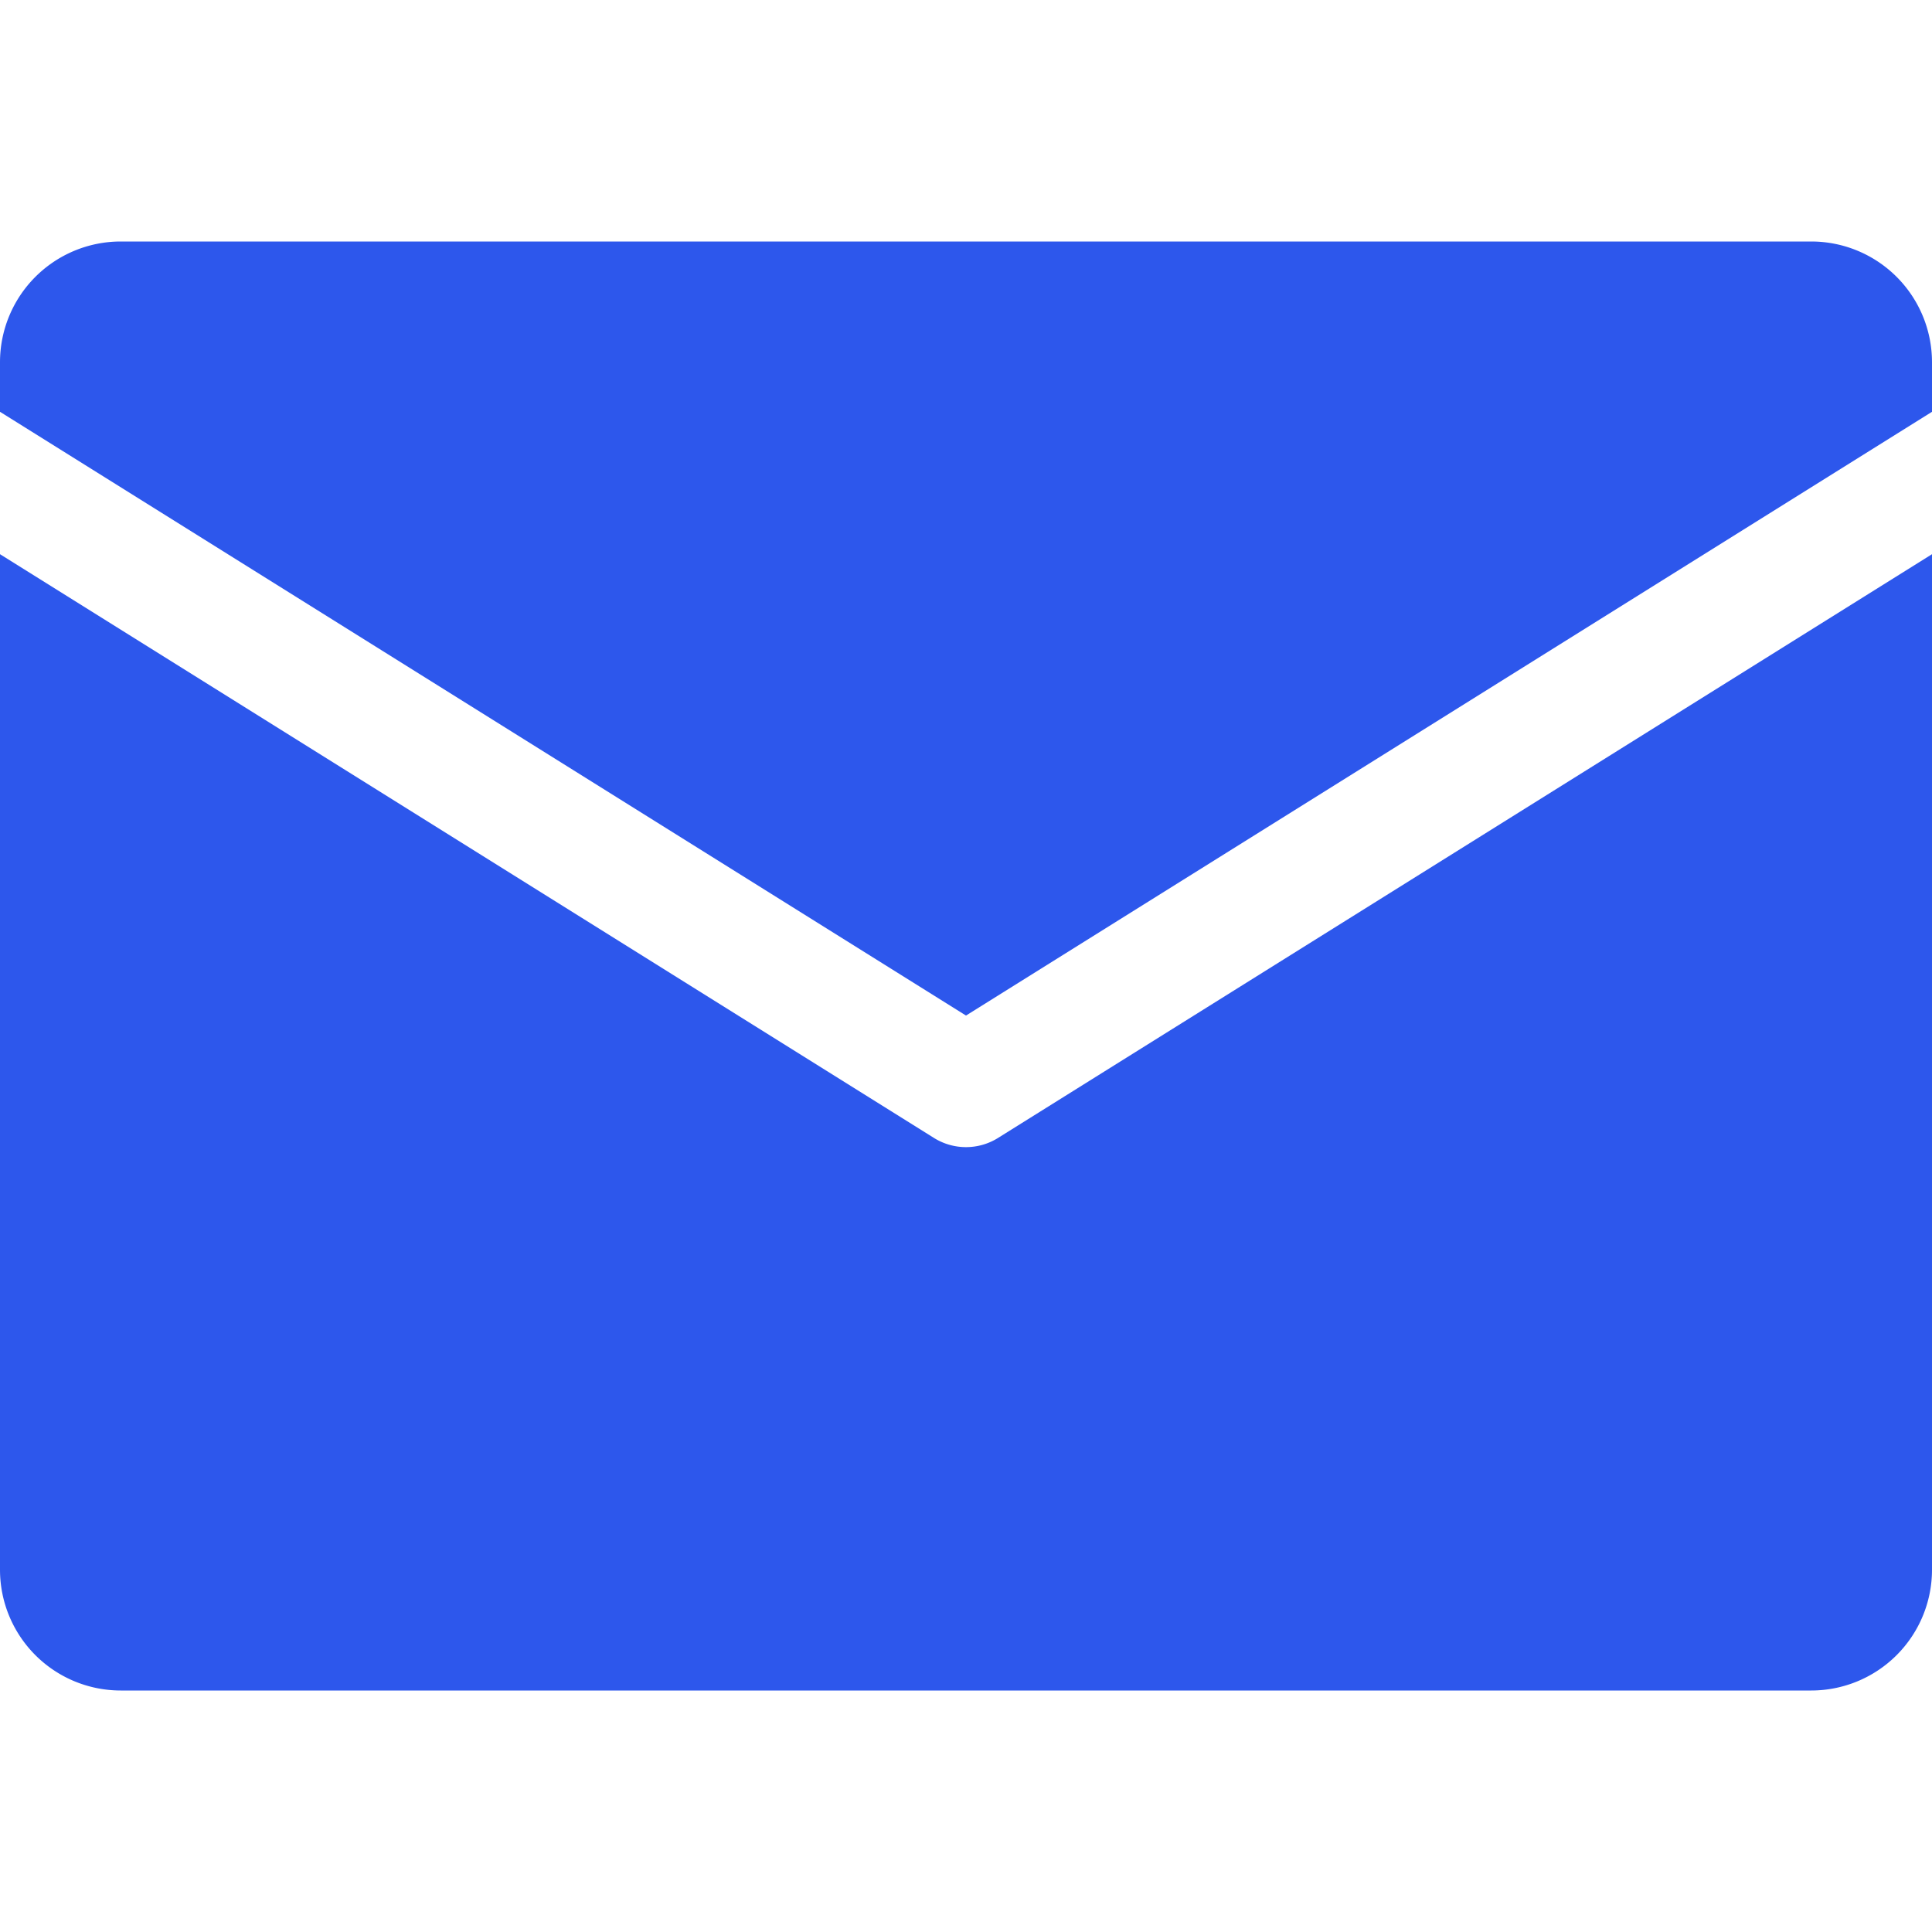 <svg width="24" height="24" xmlns="http://www.w3.org/2000/svg" viewBox="0 0 128 96" id="email">
    <g>
        <path
            d="M0 11.283V8a8 8 0 0 1 8-8h112a8 8 0 0 1 8 8v3.283l-64 40zm66.12 48.11a4.004 4.004 0 0 1-4.24 0L0 20.717V88a8 8 0 0 0 8 8h112a8 8 0 0 0 8-8V20.717z" fill="#2D57EC"></path>
    </g>
</svg>